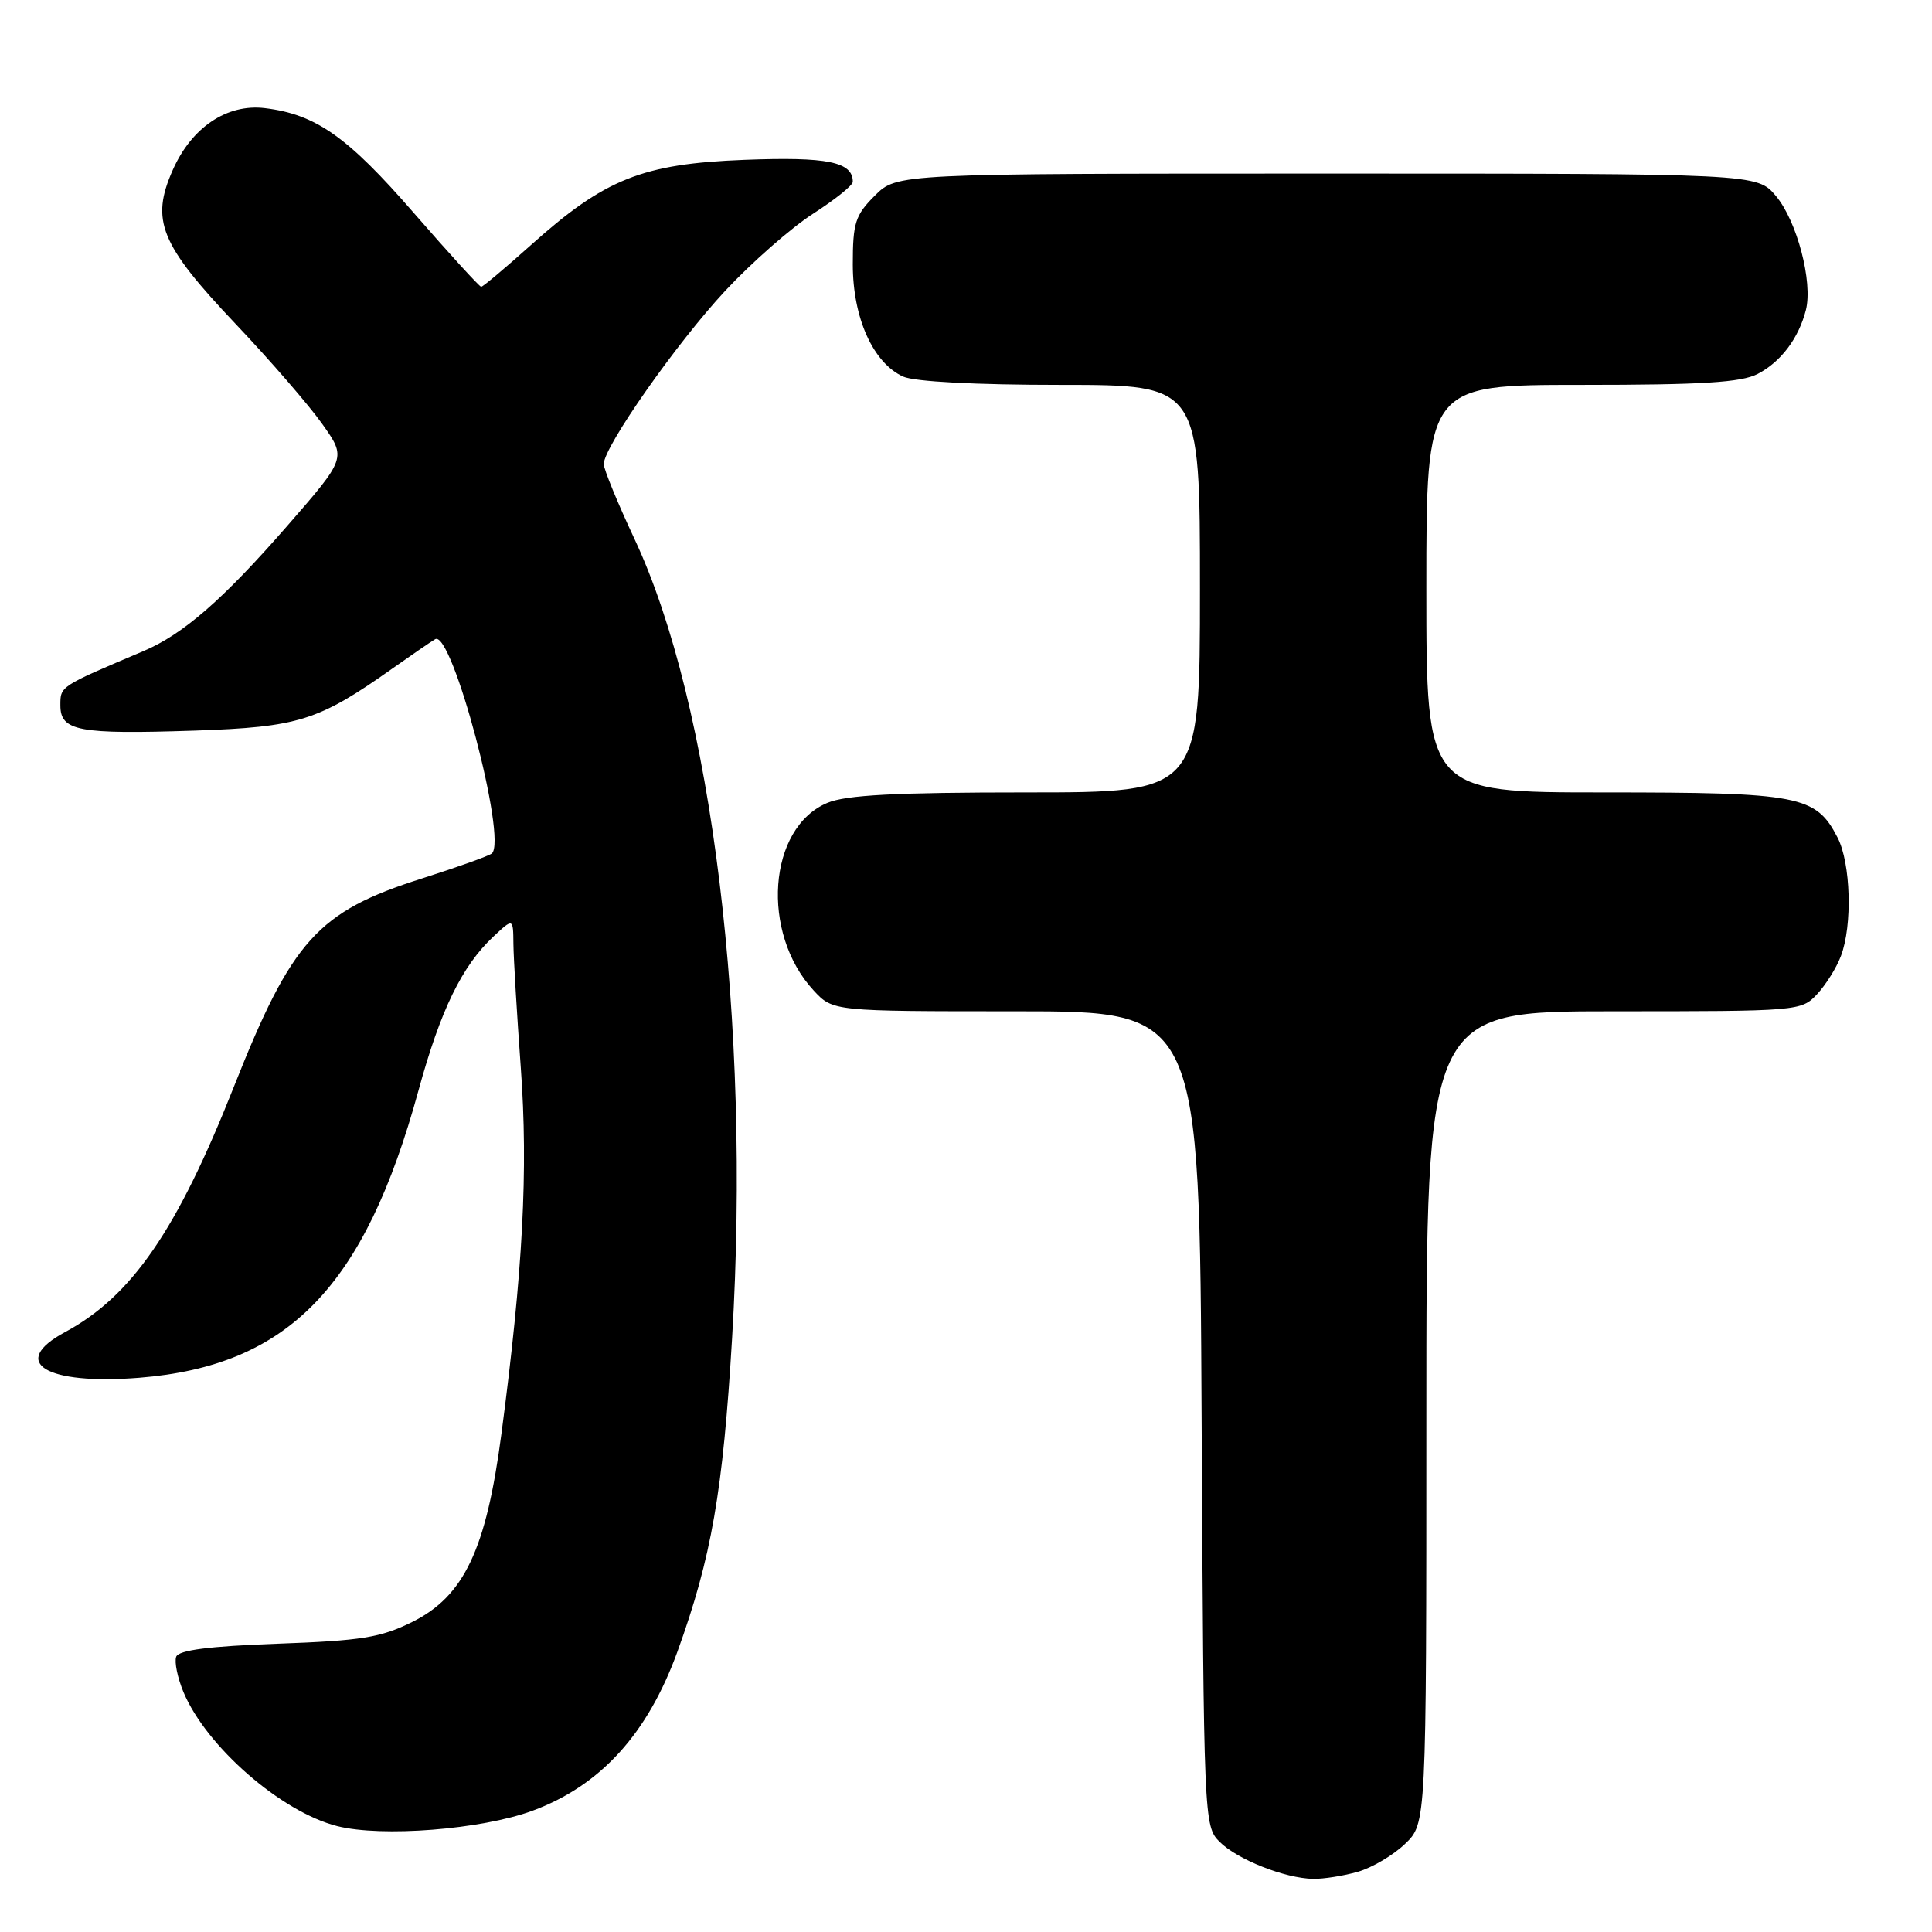 <?xml version="1.0" encoding="UTF-8" standalone="no"?>
<!DOCTYPE svg PUBLIC "-//W3C//DTD SVG 1.1//EN" "http://www.w3.org/Graphics/SVG/1.1/DTD/svg11.dtd" >
<svg xmlns="http://www.w3.org/2000/svg" xmlns:xlink="http://www.w3.org/1999/xlink" version="1.1" viewBox="0 0 256 256">
 <g >
 <path fill="currentColor"
d=" M 179.93 248.02 C 181.81 247.48 184.62 245.82 186.17 244.33 C 189.00 241.63 189.00 241.63 189.00 187.81 C 189.00 134.00 189.00 134.00 213.83 134.00 C 238.28 134.00 238.68 133.97 240.76 131.75 C 241.92 130.51 243.35 128.23 243.93 126.68 C 245.48 122.61 245.24 114.37 243.48 110.97 C 240.61 105.41 238.47 105.00 212.55 105.00 C 189.00 105.00 189.00 105.00 189.00 78.00 C 189.00 51.00 189.00 51.00 209.55 51.00 C 225.54 51.00 230.72 50.68 232.90 49.55 C 235.97 47.96 238.33 44.83 239.29 41.08 C 240.23 37.36 238.11 29.29 235.32 25.97 C 232.82 23.00 232.82 23.00 175.83 23.00 C 118.85 23.00 118.85 23.00 115.92 25.92 C 113.32 28.52 113.00 29.53 113.00 35.04 C 113.00 42.11 115.68 48.08 119.67 49.90 C 121.16 50.57 129.23 51.00 140.55 51.00 C 159.00 51.00 159.00 51.00 159.00 78.00 C 159.00 105.00 159.00 105.00 135.97 105.00 C 118.67 105.00 112.12 105.34 109.64 106.38 C 101.76 109.67 100.75 123.62 107.82 131.25 C 110.37 134.00 110.37 134.00 134.66 134.00 C 158.95 134.00 158.95 134.00 159.22 187.97 C 159.50 241.21 159.53 241.97 161.59 244.04 C 163.95 246.40 170.25 248.89 174.01 248.96 C 175.39 248.98 178.05 248.56 179.93 248.02 Z  M 70.54 239.94 C 79.56 236.62 85.81 229.76 89.77 218.83 C 94.28 206.37 95.80 197.60 97.01 177.26 C 99.50 135.36 94.37 93.38 84.07 71.41 C 81.83 66.63 80.00 62.17 80.00 61.49 C 80.00 59.21 89.66 45.44 96.10 38.53 C 99.62 34.76 104.86 30.16 107.75 28.31 C 110.64 26.45 113.00 24.56 113.00 24.09 C 113.00 21.44 109.64 20.76 98.65 21.18 C 85.13 21.70 80.14 23.69 70.34 32.48 C 66.95 35.51 63.99 38.00 63.76 38.00 C 63.53 38.00 59.50 33.58 54.80 28.18 C 46.05 18.11 41.85 15.15 35.11 14.33 C 30.08 13.72 25.39 16.87 22.89 22.53 C 19.93 29.20 21.23 32.37 31.18 42.88 C 35.76 47.71 40.94 53.69 42.70 56.18 C 45.90 60.69 45.90 60.69 38.09 69.65 C 29.53 79.47 24.27 84.05 18.97 86.29 C 7.88 90.99 8.00 90.91 8.00 93.46 C 8.00 96.88 10.39 97.32 25.78 96.81 C 39.57 96.34 42.18 95.52 52.00 88.58 C 54.48 86.83 57.02 85.08 57.66 84.70 C 59.88 83.35 67.26 111.25 65.17 113.09 C 64.80 113.41 60.63 114.90 55.89 116.41 C 42.09 120.79 38.68 124.58 30.99 144.00 C 23.46 163.03 17.46 171.75 8.62 176.51 C 1.13 180.54 6.04 183.55 18.47 182.56 C 38.20 180.97 48.32 170.55 55.45 144.50 C 58.37 133.83 61.22 127.98 65.40 124.08 C 68.00 121.65 68.00 121.65 68.03 125.08 C 68.05 126.96 68.49 134.35 69.01 141.50 C 70.00 155.07 69.30 168.31 66.44 190.00 C 64.42 205.34 61.49 211.51 54.62 214.92 C 50.44 216.99 47.90 217.40 36.79 217.80 C 27.72 218.13 23.69 218.65 23.35 219.52 C 23.09 220.21 23.52 222.31 24.31 224.21 C 27.33 231.43 37.26 240.09 44.68 241.97 C 50.59 243.46 63.77 242.43 70.54 239.94 Z "/>
</g>
</svg>